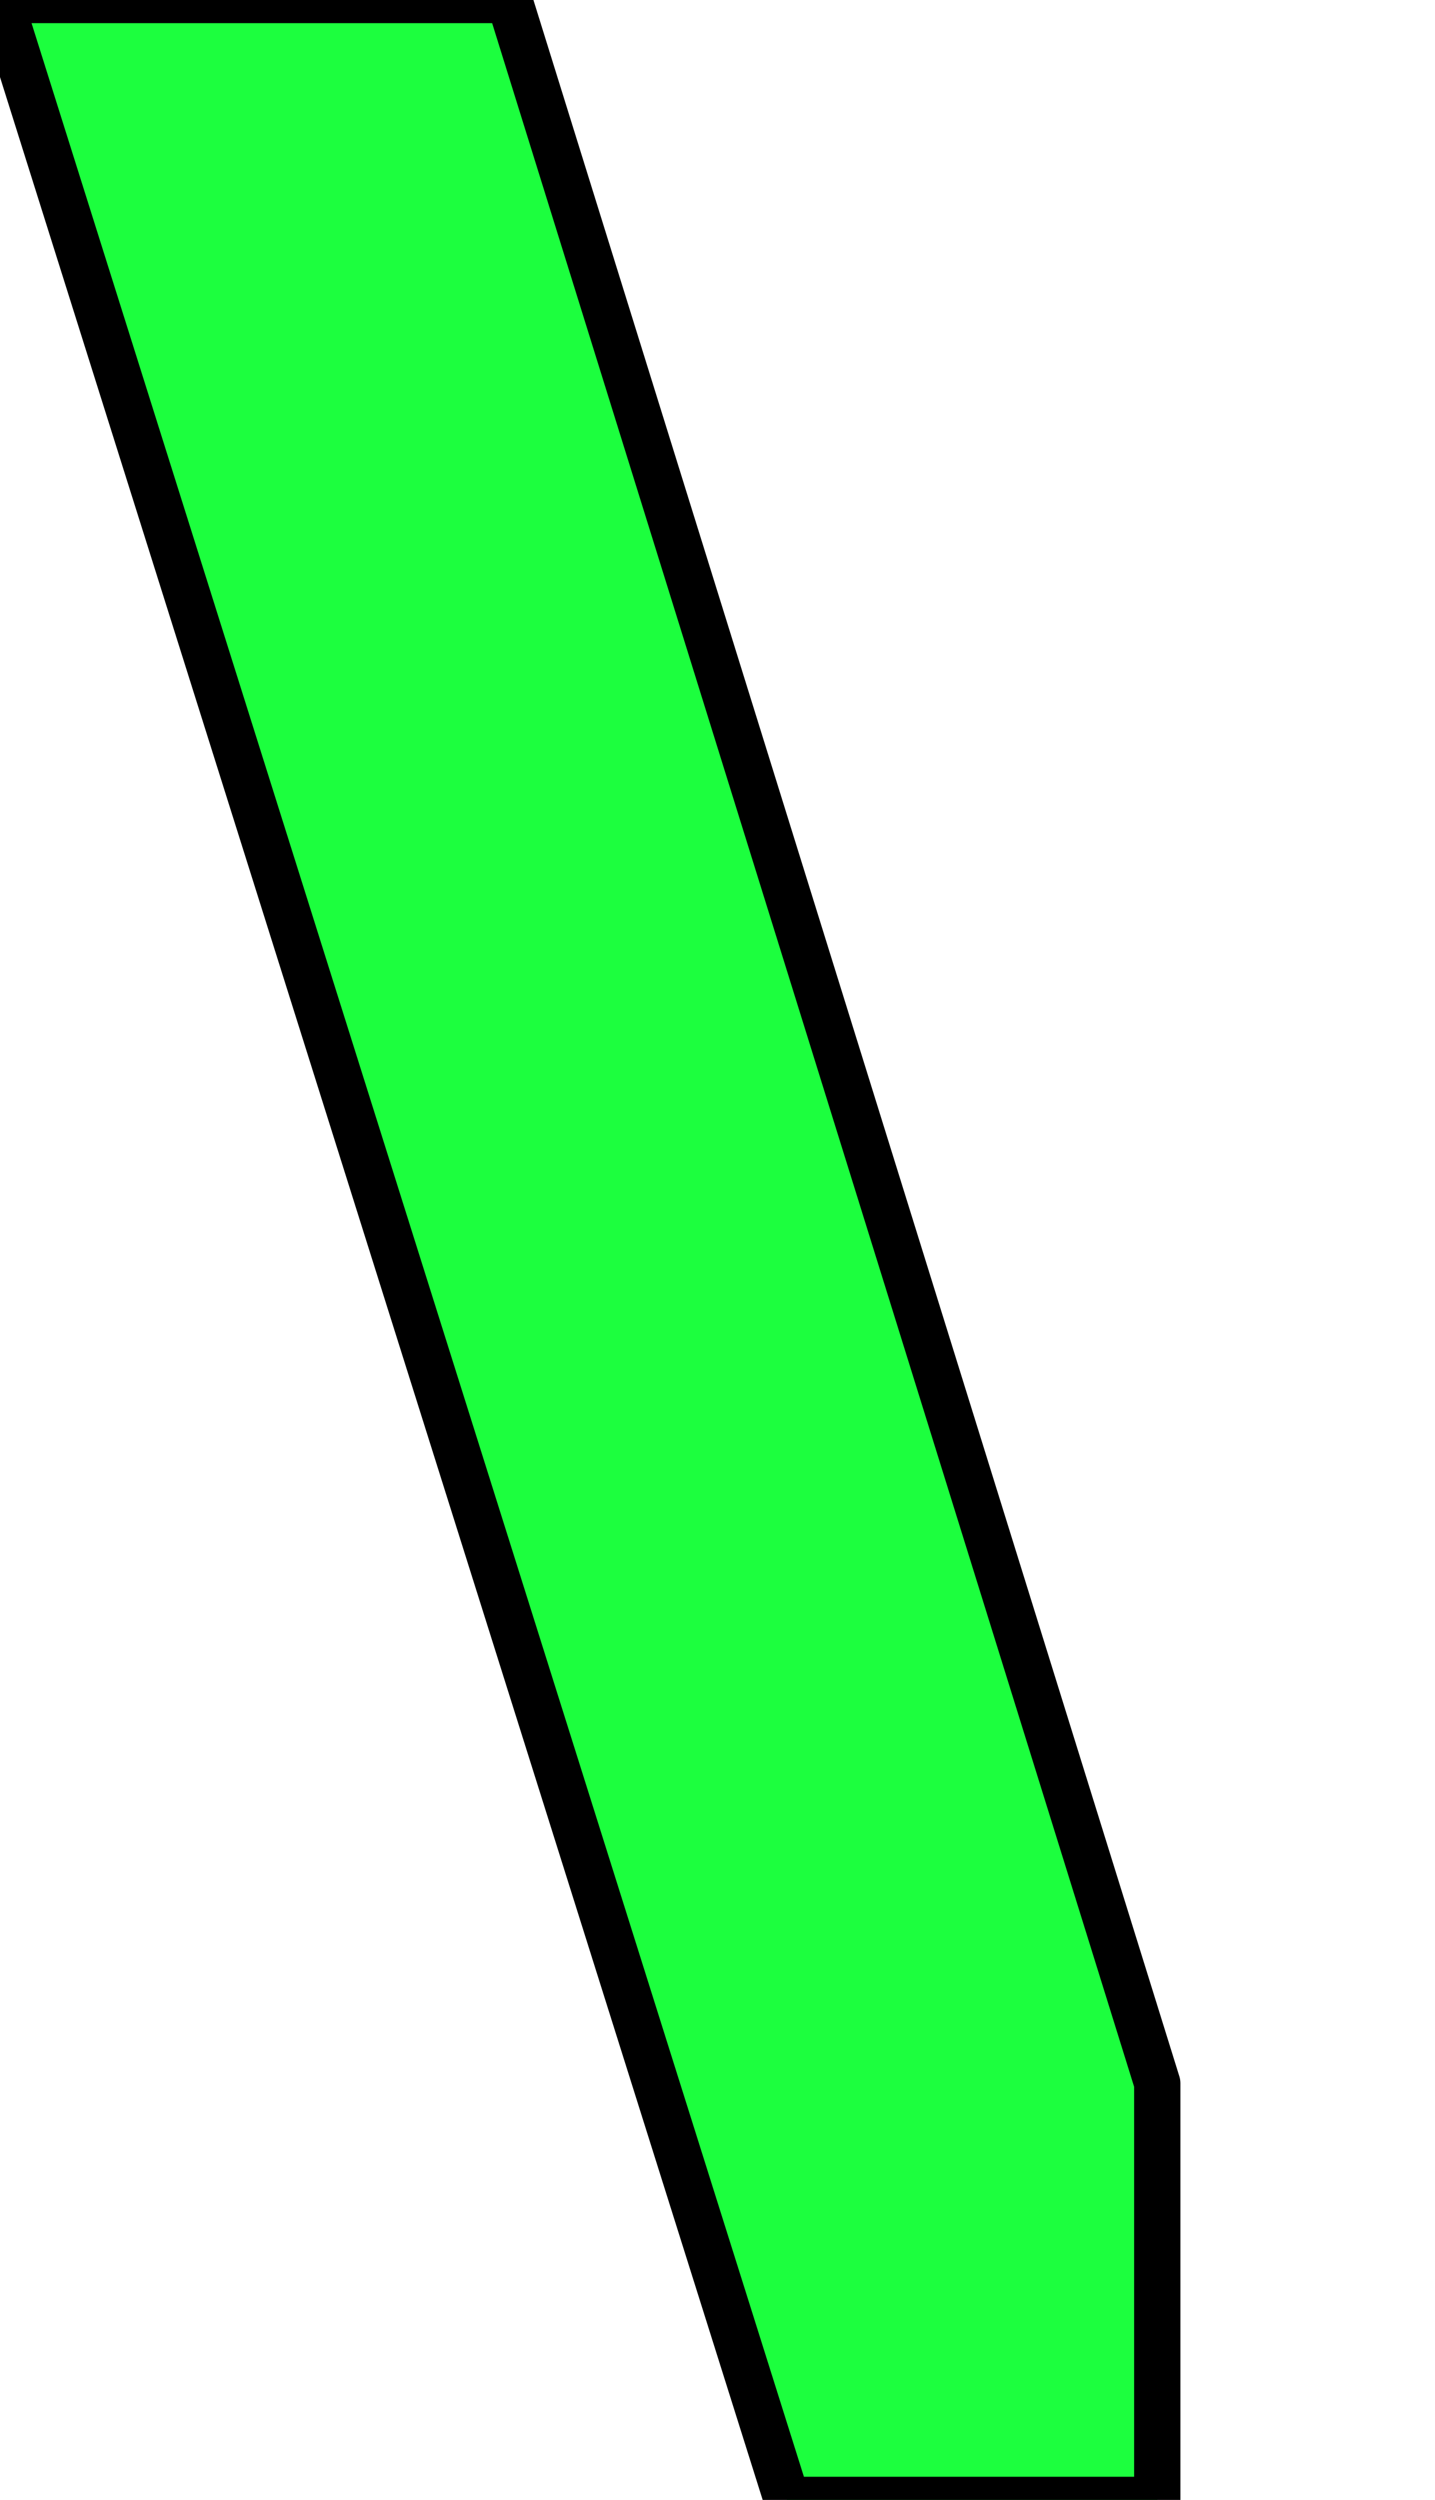 <?xml version="1.0" encoding="utf-8"?>
<!DOCTYPE svg>
<svg xmlns="http://www.w3.org/2000/svg" width="155px" height="270px" enable-background="new 0 0 155 270" viewBox="0 0 155 270">
<polygon fill="#1cff3e" stroke="#000000" stroke-width="5" stroke-linejoin="round" stroke-miterlimit="10" points="125,225 55,0 0,0 85,270 125,270 "/>
</svg>

